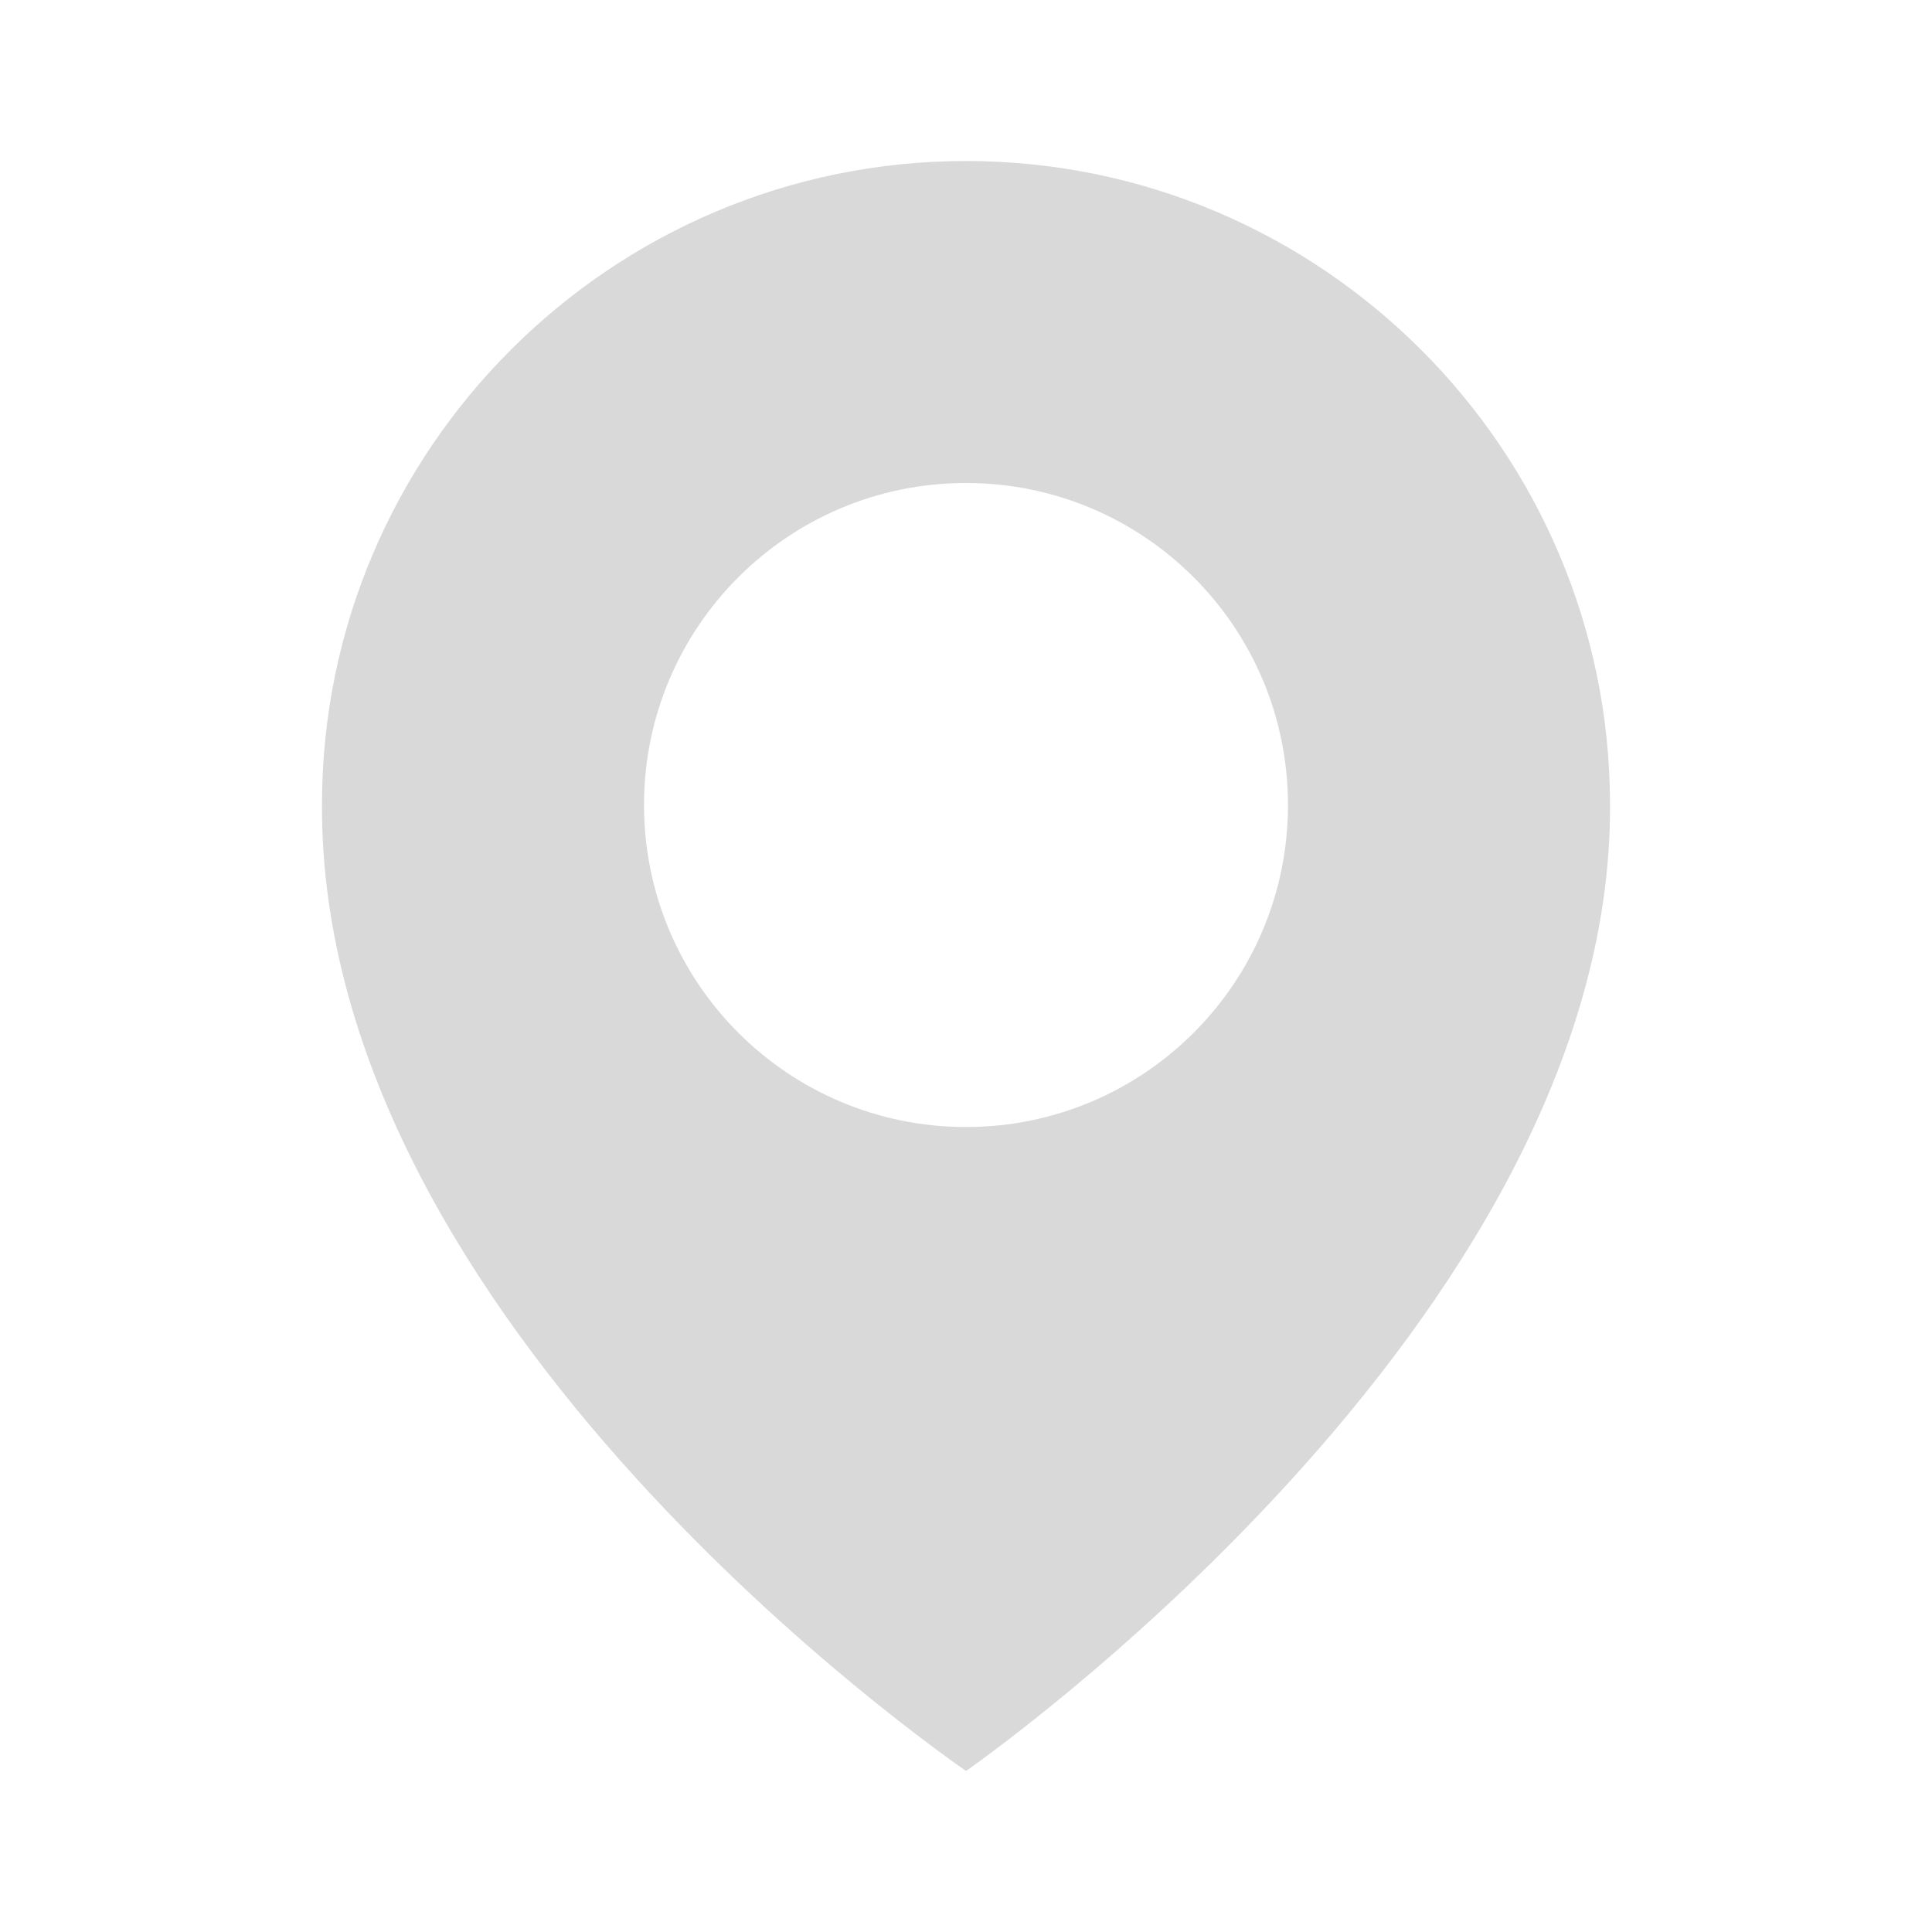 <svg width="32" height="32" viewBox="0 0 32 32" fill="none" xmlns="http://www.w3.org/2000/svg">
<path d="M16 2.667C10.119 2.667 5.333 7.452 5.333 13.327C5.295 21.92 15.595 29.045 16 29.333C16 29.333 26.705 21.92 26.667 13.333C26.667 7.452 21.881 2.667 16 2.667ZM16 18.667C13.053 18.667 10.667 16.28 10.667 13.333C10.667 10.387 13.053 8 16 8C18.947 8 21.333 10.387 21.333 13.333C21.333 16.28 18.947 18.667 16 18.667Z" fill="#D9D9D9"/>
</svg>
